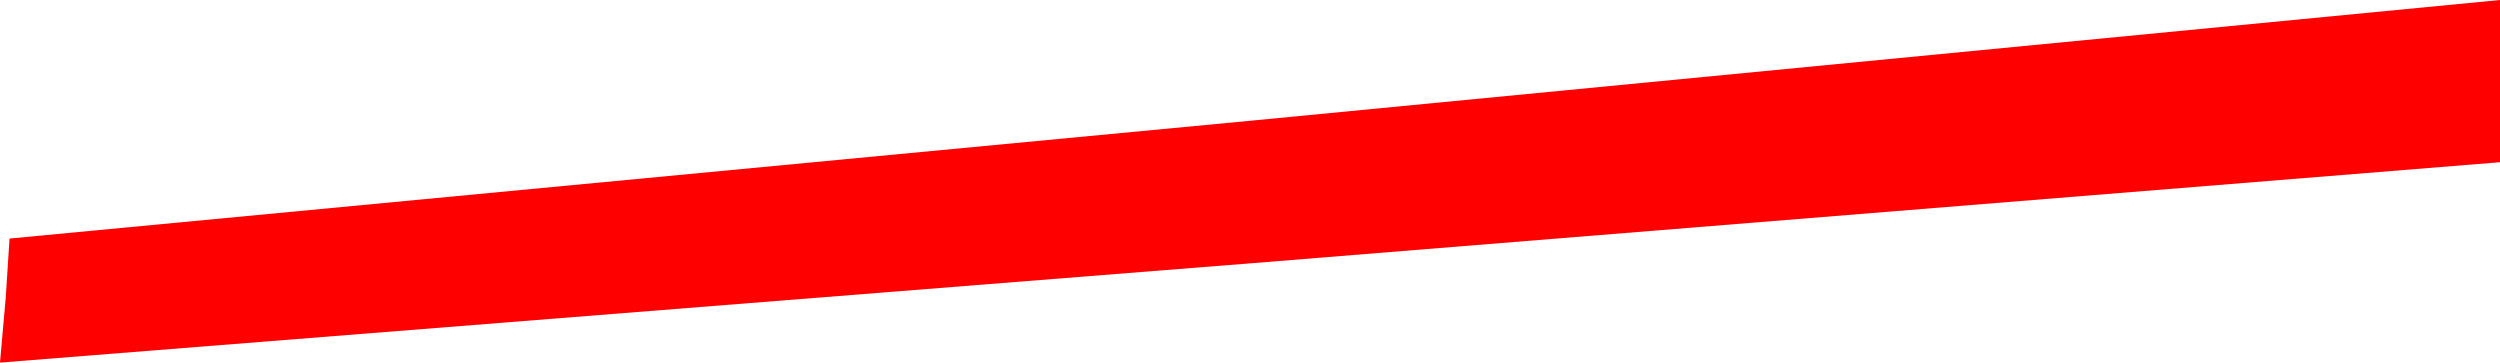 <?xml version="1.0" encoding="UTF-8" standalone="no"?>
<svg xmlns:xlink="http://www.w3.org/1999/xlink" height="9.5px" width="65.5px" xmlns="http://www.w3.org/2000/svg">
  <g transform="matrix(1.0, 0.0, 0.0, 1.0, 67.0, 5.25)">
    <path d="M-67.0 4.25 L-66.85 2.55 -66.75 1.0 -34.1 -2.1 -1.5 -5.25 -1.5 -1.0 -34.25 1.65 -67.0 4.25" fill="#ff0000" fill-rule="evenodd" stroke="none"/>
  </g>
</svg>
